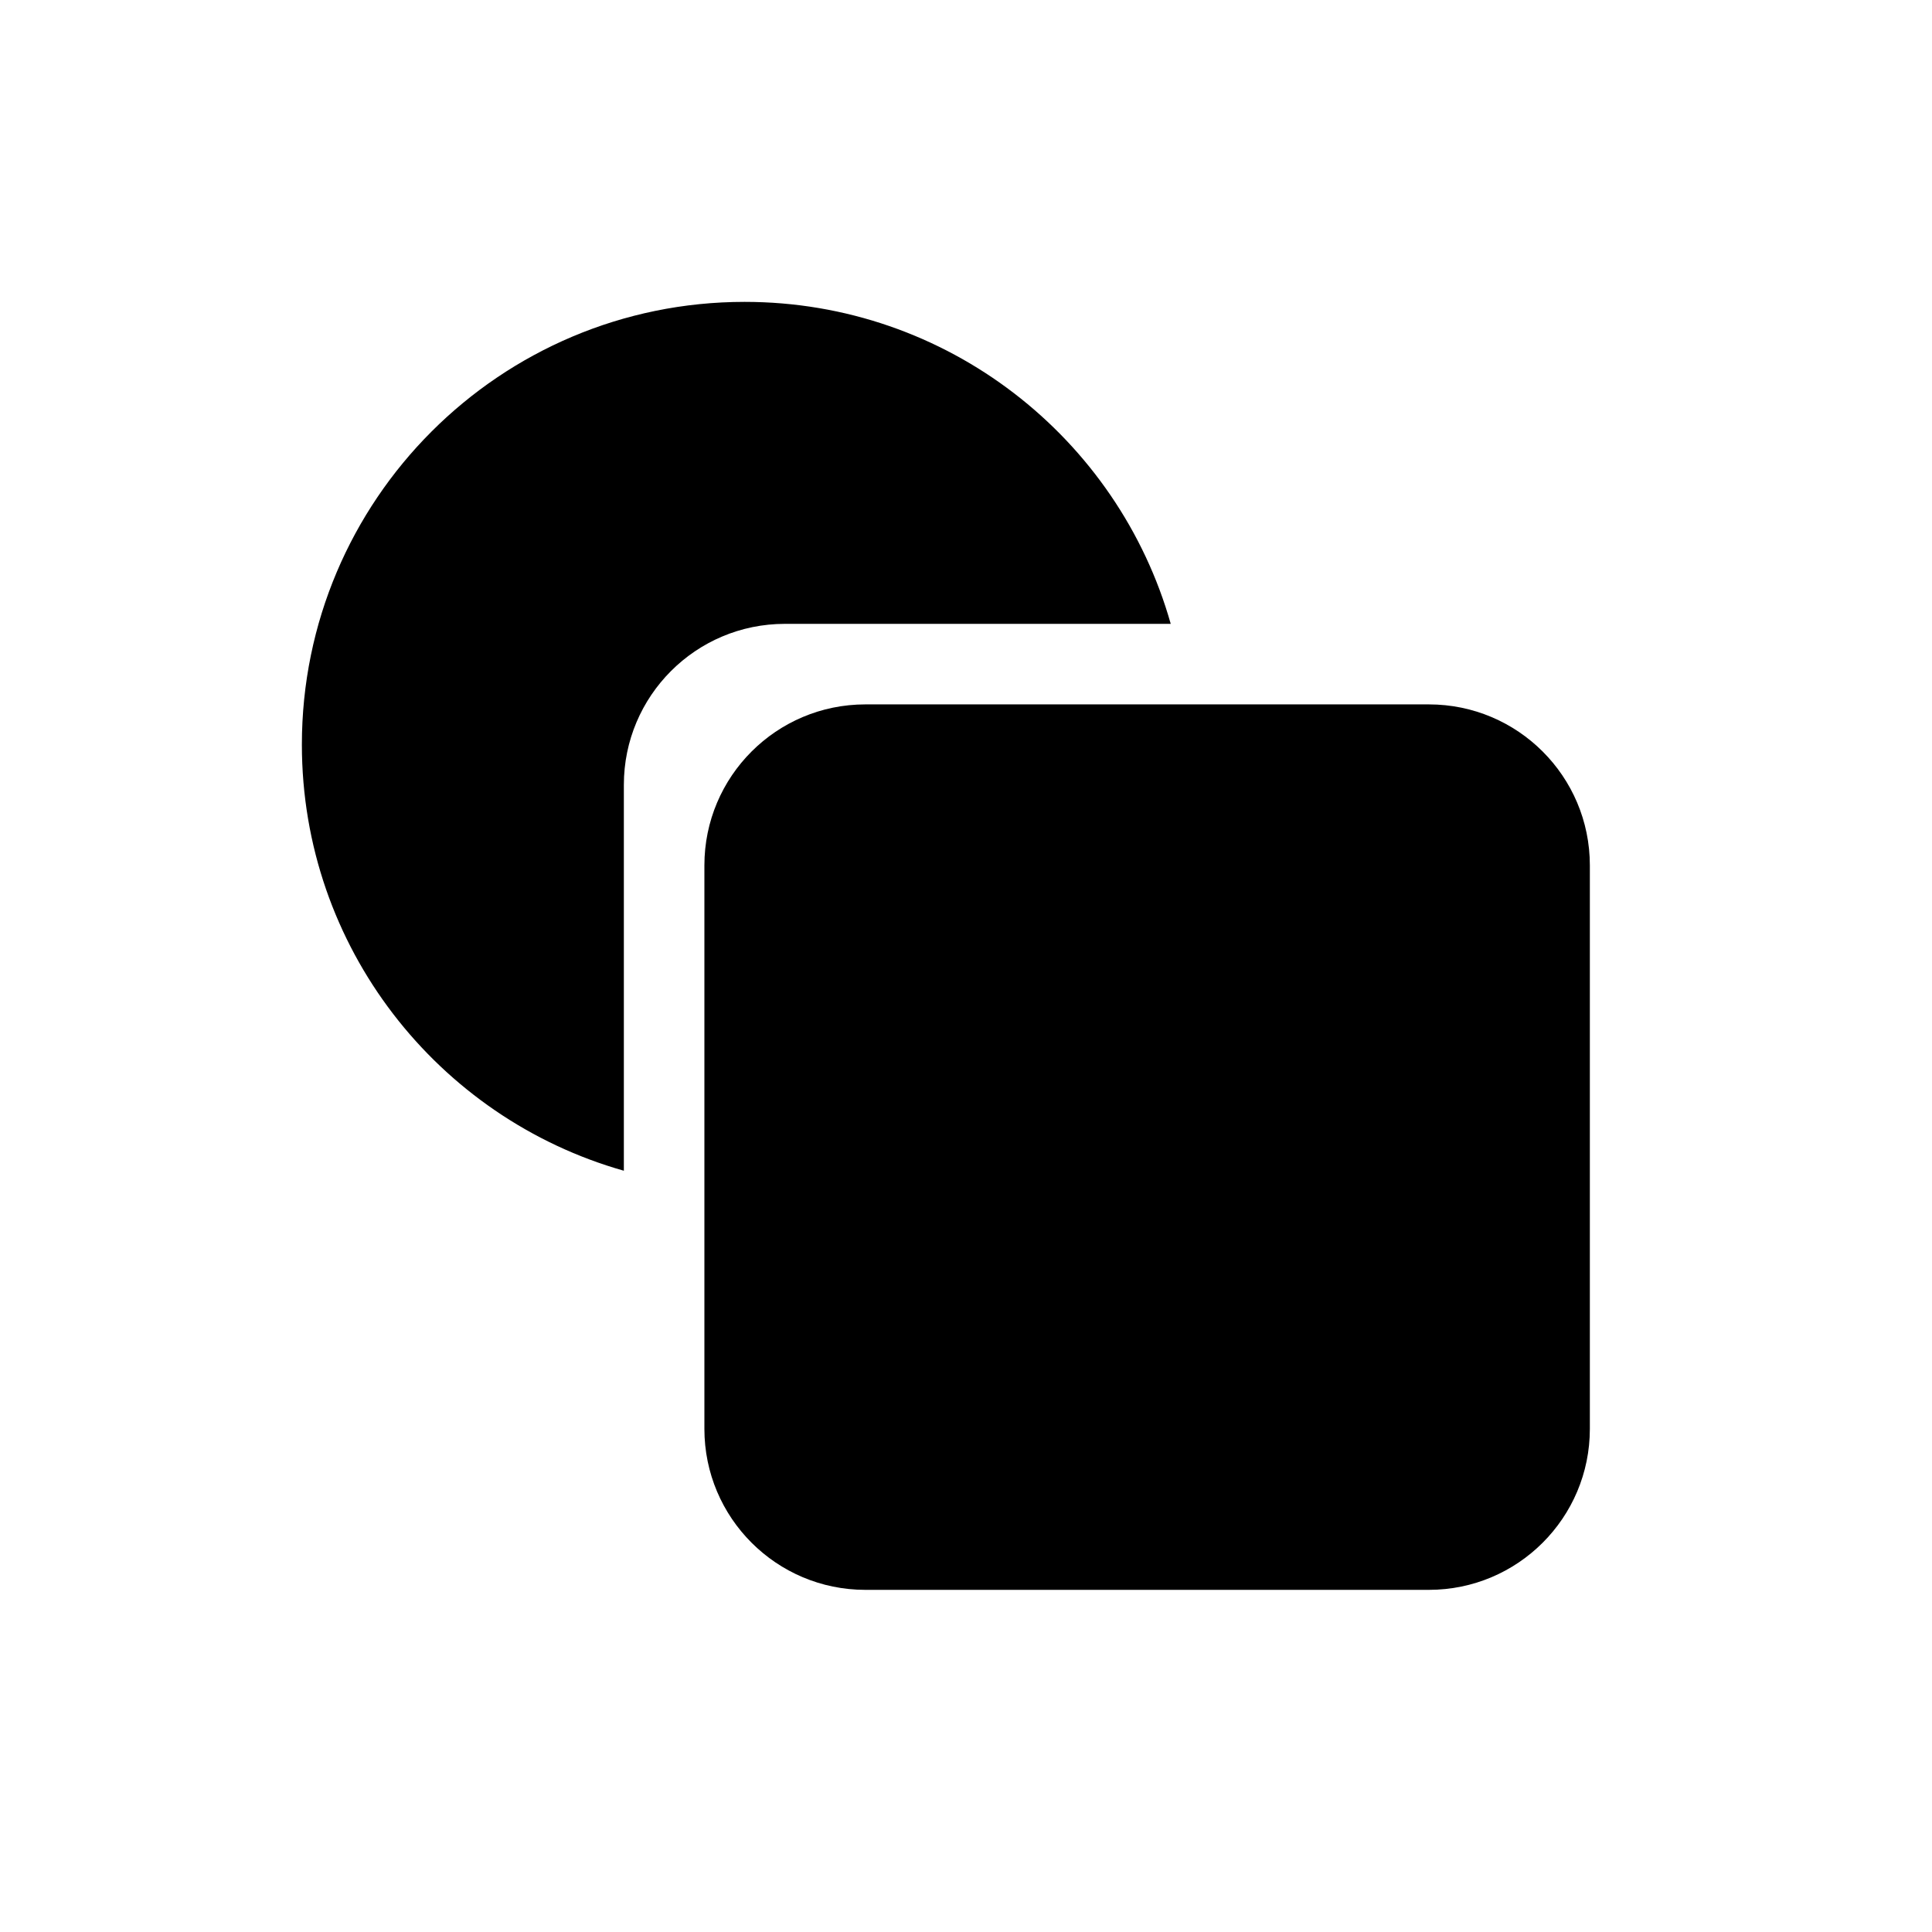 <svg width="32" height="32" viewBox="0 0 32 32" fill="none" xmlns="http://www.w3.org/2000/svg">
<path d="M10.333 13V19.391C7.255 18.52 5 15.69 5 12.333C5 8.283 8.283 5 12.333 5C15.69 5 18.52 7.255 19.391 10.333H13C11.527 10.333 10.333 11.527 10.333 13Z" fill="black"/>
<path fill-rule="evenodd" clip-rule="evenodd" d="M11.667 14.333C11.667 12.861 12.861 11.667 14.333 11.667H23.667C25.139 11.667 26.333 12.861 26.333 14.333V23.667C26.333 25.139 25.139 26.333 23.667 26.333H14.333C12.861 26.333 11.667 25.139 11.667 23.667V14.333Z" fill="black"/>
</svg>
